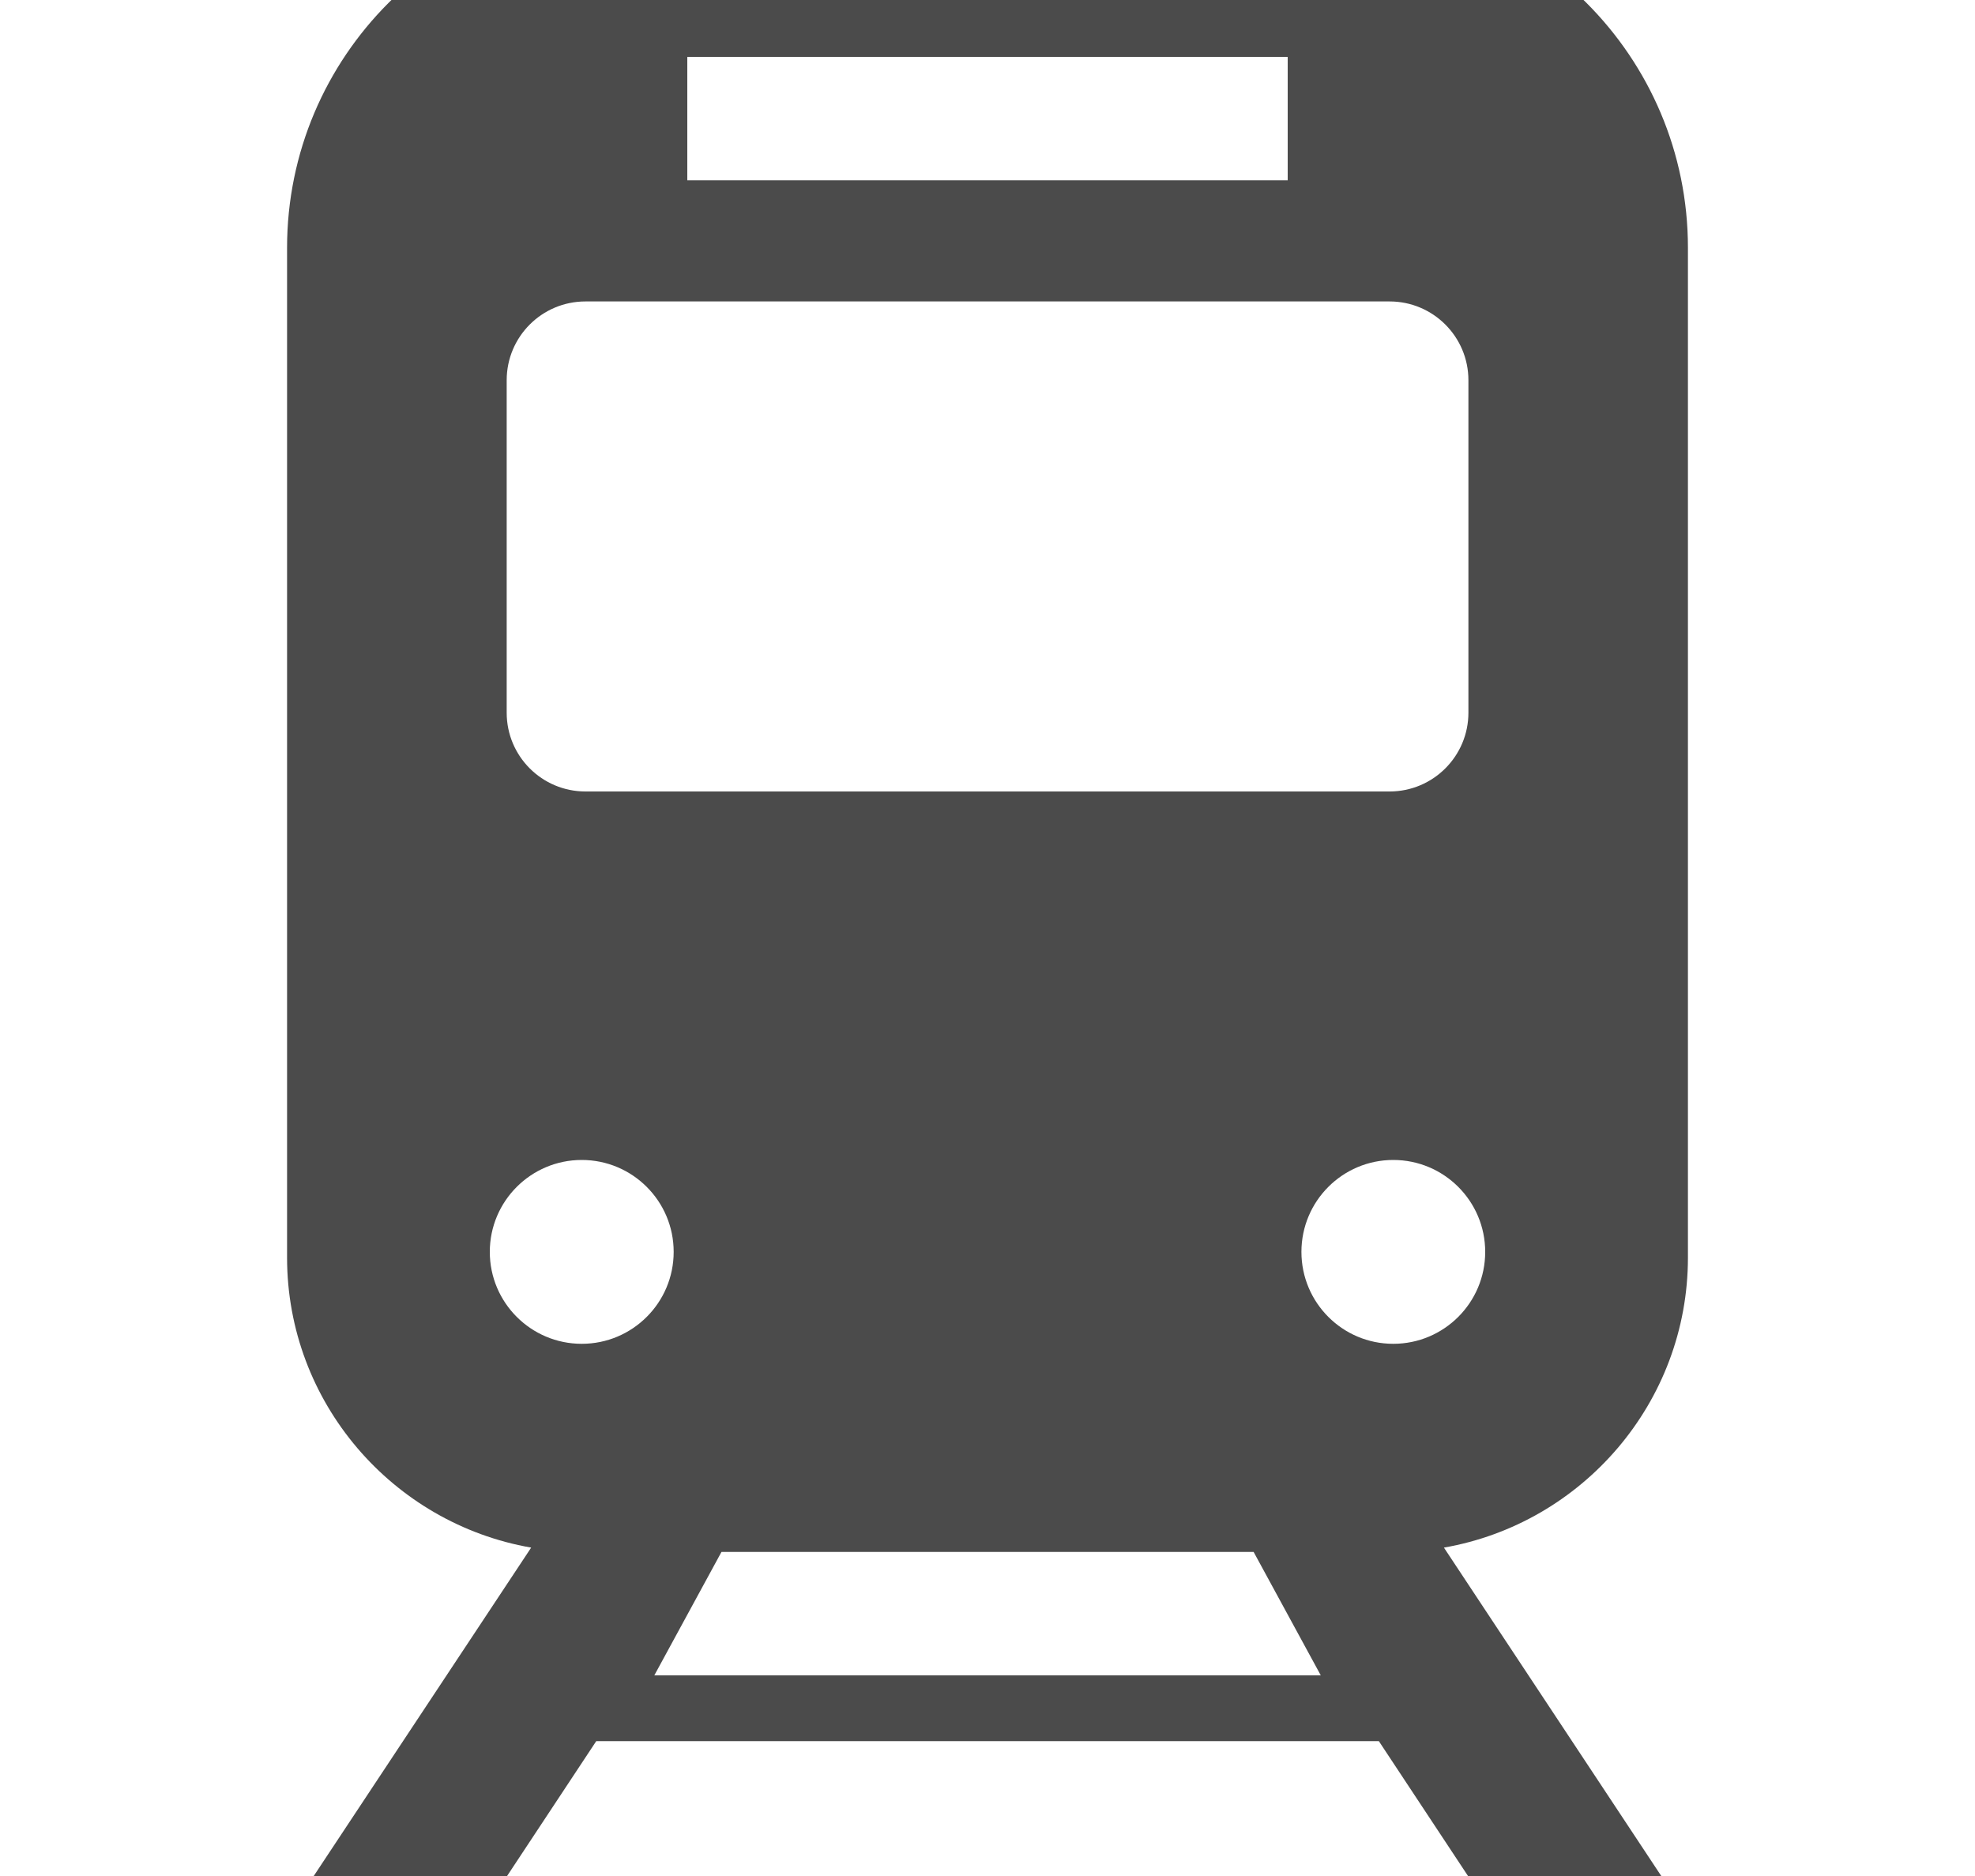 <?xml version="1.0" encoding="utf-8"?>
<svg width="20px" height="19px" viewBox="0 0 20 19" version="1.1" xmlns:xlink="http://www.w3.org/1999/xlink" xmlns="http://www.w3.org/2000/svg">
  <defs>
    <path d="M0 0L20 0L20 20L0 20L0 0Z" id="path_1" />
    <rect width="20" height="19" id="artboard_1" />
    <clipPath id="clip_1">
      <use xlink:href="#artboard_1" clip-rule="evenodd" />
    </clipPath>
    <clipPath id="mask_1">
      <use xlink:href="#path_1" />
    </clipPath>
  </defs>
  <g id="アートボード" clip-path="url(#clip_1)">
    <use xlink:href="#artboard_1" stroke="none" fill="#FFFFFF" fill-opacity="0" />
    <g id="train" transform="translate(0 -1)" artboard="ca5e76a6-ec46-4f2d-ad00-4b2f0e2db2df">
      <path d="M0 0L20 0L20 20L0 20L0 0Z" id="背景" fill="#FFFFFF" fill-opacity="0" fill-rule="evenodd" stroke="none" />
      <path d="M17.093 13.736L17.093 3.51C17.093 1.572 15.521 0 13.582 0L6.418 0C4.479 0 2.907 1.572 2.907 3.51L2.907 13.736C2.907 15.205 3.977 16.43 5.379 16.674L3.177 20L5.135 20L6.038 18.634L13.963 18.634L14.866 20L16.823 20L14.622 16.674C16.023 16.43 17.093 15.205 17.093 13.736L17.093 13.736ZM6.96 1.576L13.04 1.576L13.04 2.826L6.96 2.826L6.96 1.576L6.96 1.576ZM5.131 4.851C5.131 4.41 5.488 4.053 5.929 4.053L14.072 4.053C14.512 4.053 14.87 4.41 14.87 4.851L14.87 8.218C14.87 8.659 14.512 9.016 14.072 9.016L5.929 9.016C5.488 9.016 5.131 8.659 5.131 8.218L5.131 4.851L5.131 4.851ZM5.891 14.61C5.377 14.61 4.96 14.193 4.96 13.679C4.96 13.165 5.377 12.748 5.891 12.748C6.405 12.748 6.822 13.165 6.822 13.679C6.822 14.193 6.405 14.61 5.891 14.61L5.891 14.61ZM6.626 17.968L7.306 16.718L12.695 16.718L13.375 17.968L6.626 17.968L6.626 17.968ZM14.109 14.61C13.595 14.61 13.179 14.193 13.179 13.679C13.179 13.165 13.595 12.748 14.109 12.748C14.623 12.748 15.04 13.165 15.04 13.679C15.04 14.193 14.623 14.61 14.109 14.61L14.109 14.61Z" id="Group" fill="#4B4B4B" fill-rule="evenodd" stroke="none" />
    </g>
  </g>
</svg>